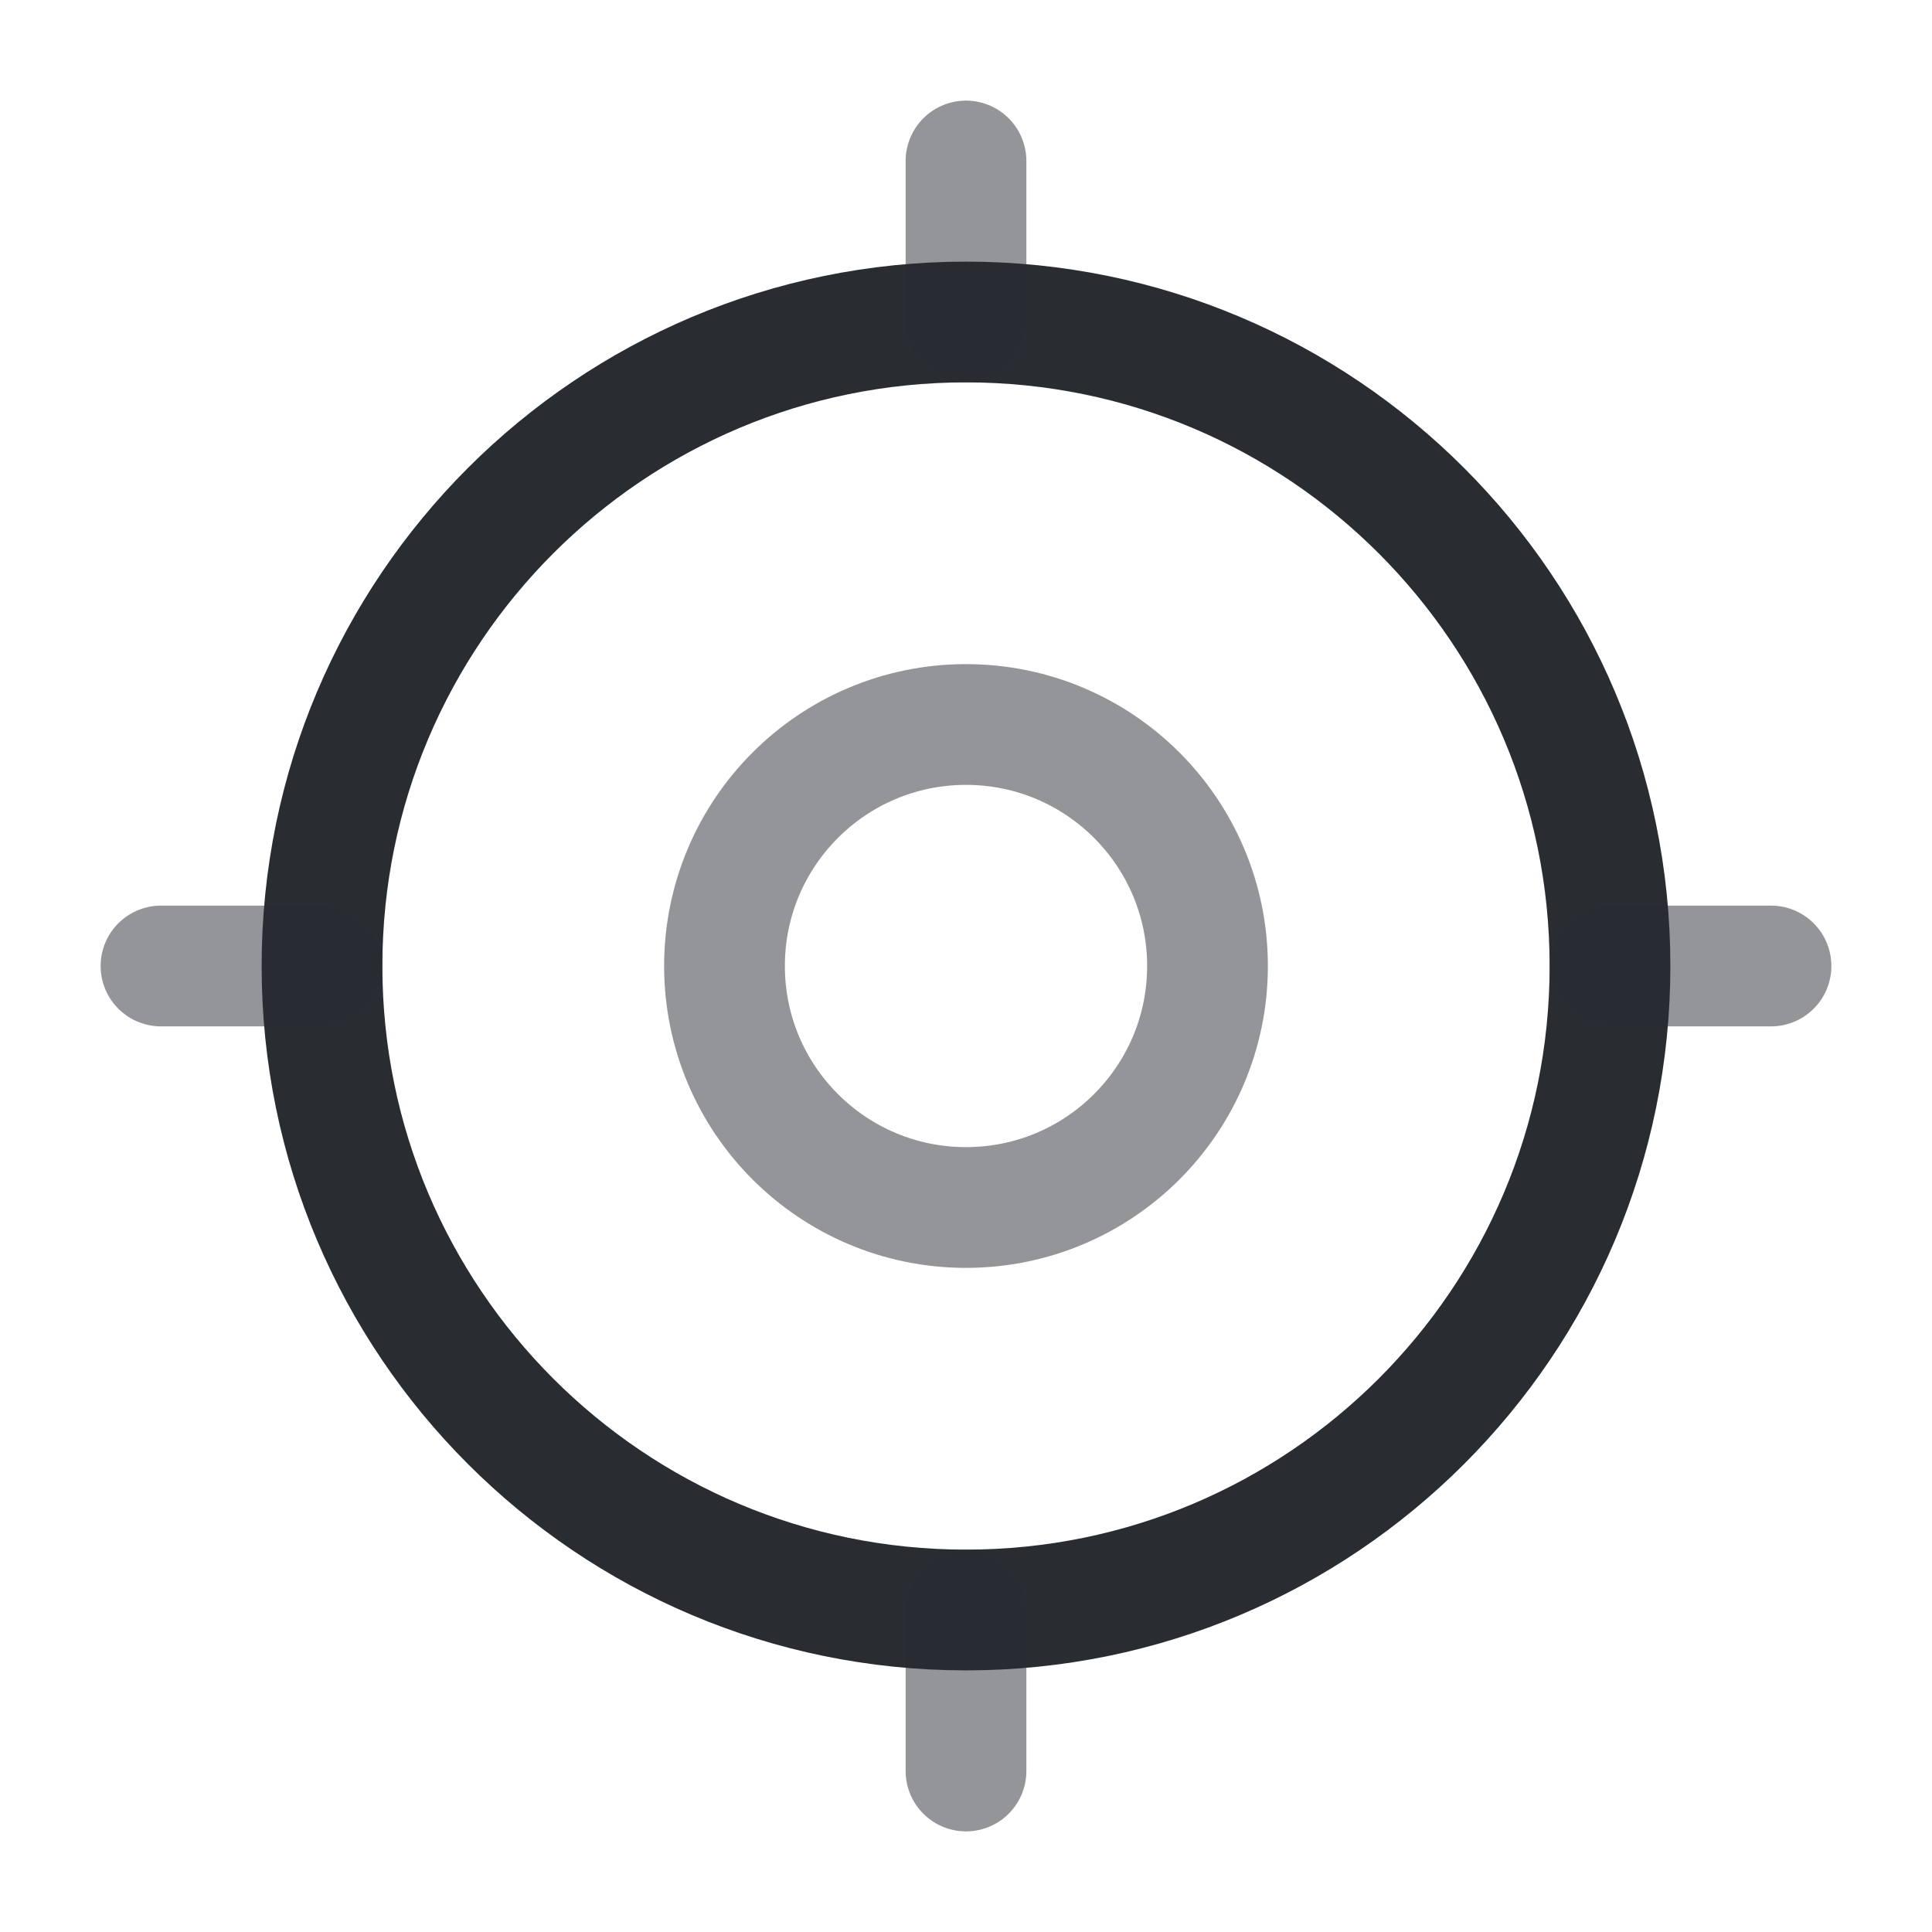 <?xml version="1.0" encoding="utf-8"?><!-- Uploaded to: SVG Repo, www.svgrepo.com, Generator: SVG Repo Mixer Tools -->
<svg width="800px" height="800px" viewBox="0 0 24 24" fill="none"
  xmlns="http://www.w3.org/2000/svg">
  <path d="M20 12C20 16.418 16.418 20 12 20C7.582 20 4 16.418 4 12C4 7.582 7.582 4 12 4C16.418 4 20 7.582 20 12Z" stroke="#292D32" stroke-width="1.5"/>
  <path opacity="0.5" d="M15 12C15 13.657 13.657 15 12 15C10.343 15 9 13.657 9 12C9 10.343 10.343 9 12 9C13.657 9 15 10.343 15 12Z" stroke="#292D32" stroke-width="1.5"/>
  <path opacity="0.5" d="M2 12L4 12" stroke="#292D32" stroke-width="1.5" stroke-linecap="round"/>
  <path opacity="0.5" d="M20 12L22 12" stroke="#292D32" stroke-width="1.5" stroke-linecap="round"/>
  <path opacity="0.5" d="M12 4V2" stroke="#292D32" stroke-width="1.5" stroke-linecap="round"/>
  <path opacity="0.5" d="M12 22V20" stroke="#292D32" stroke-width="1.5" stroke-linecap="round"/>
</svg>
